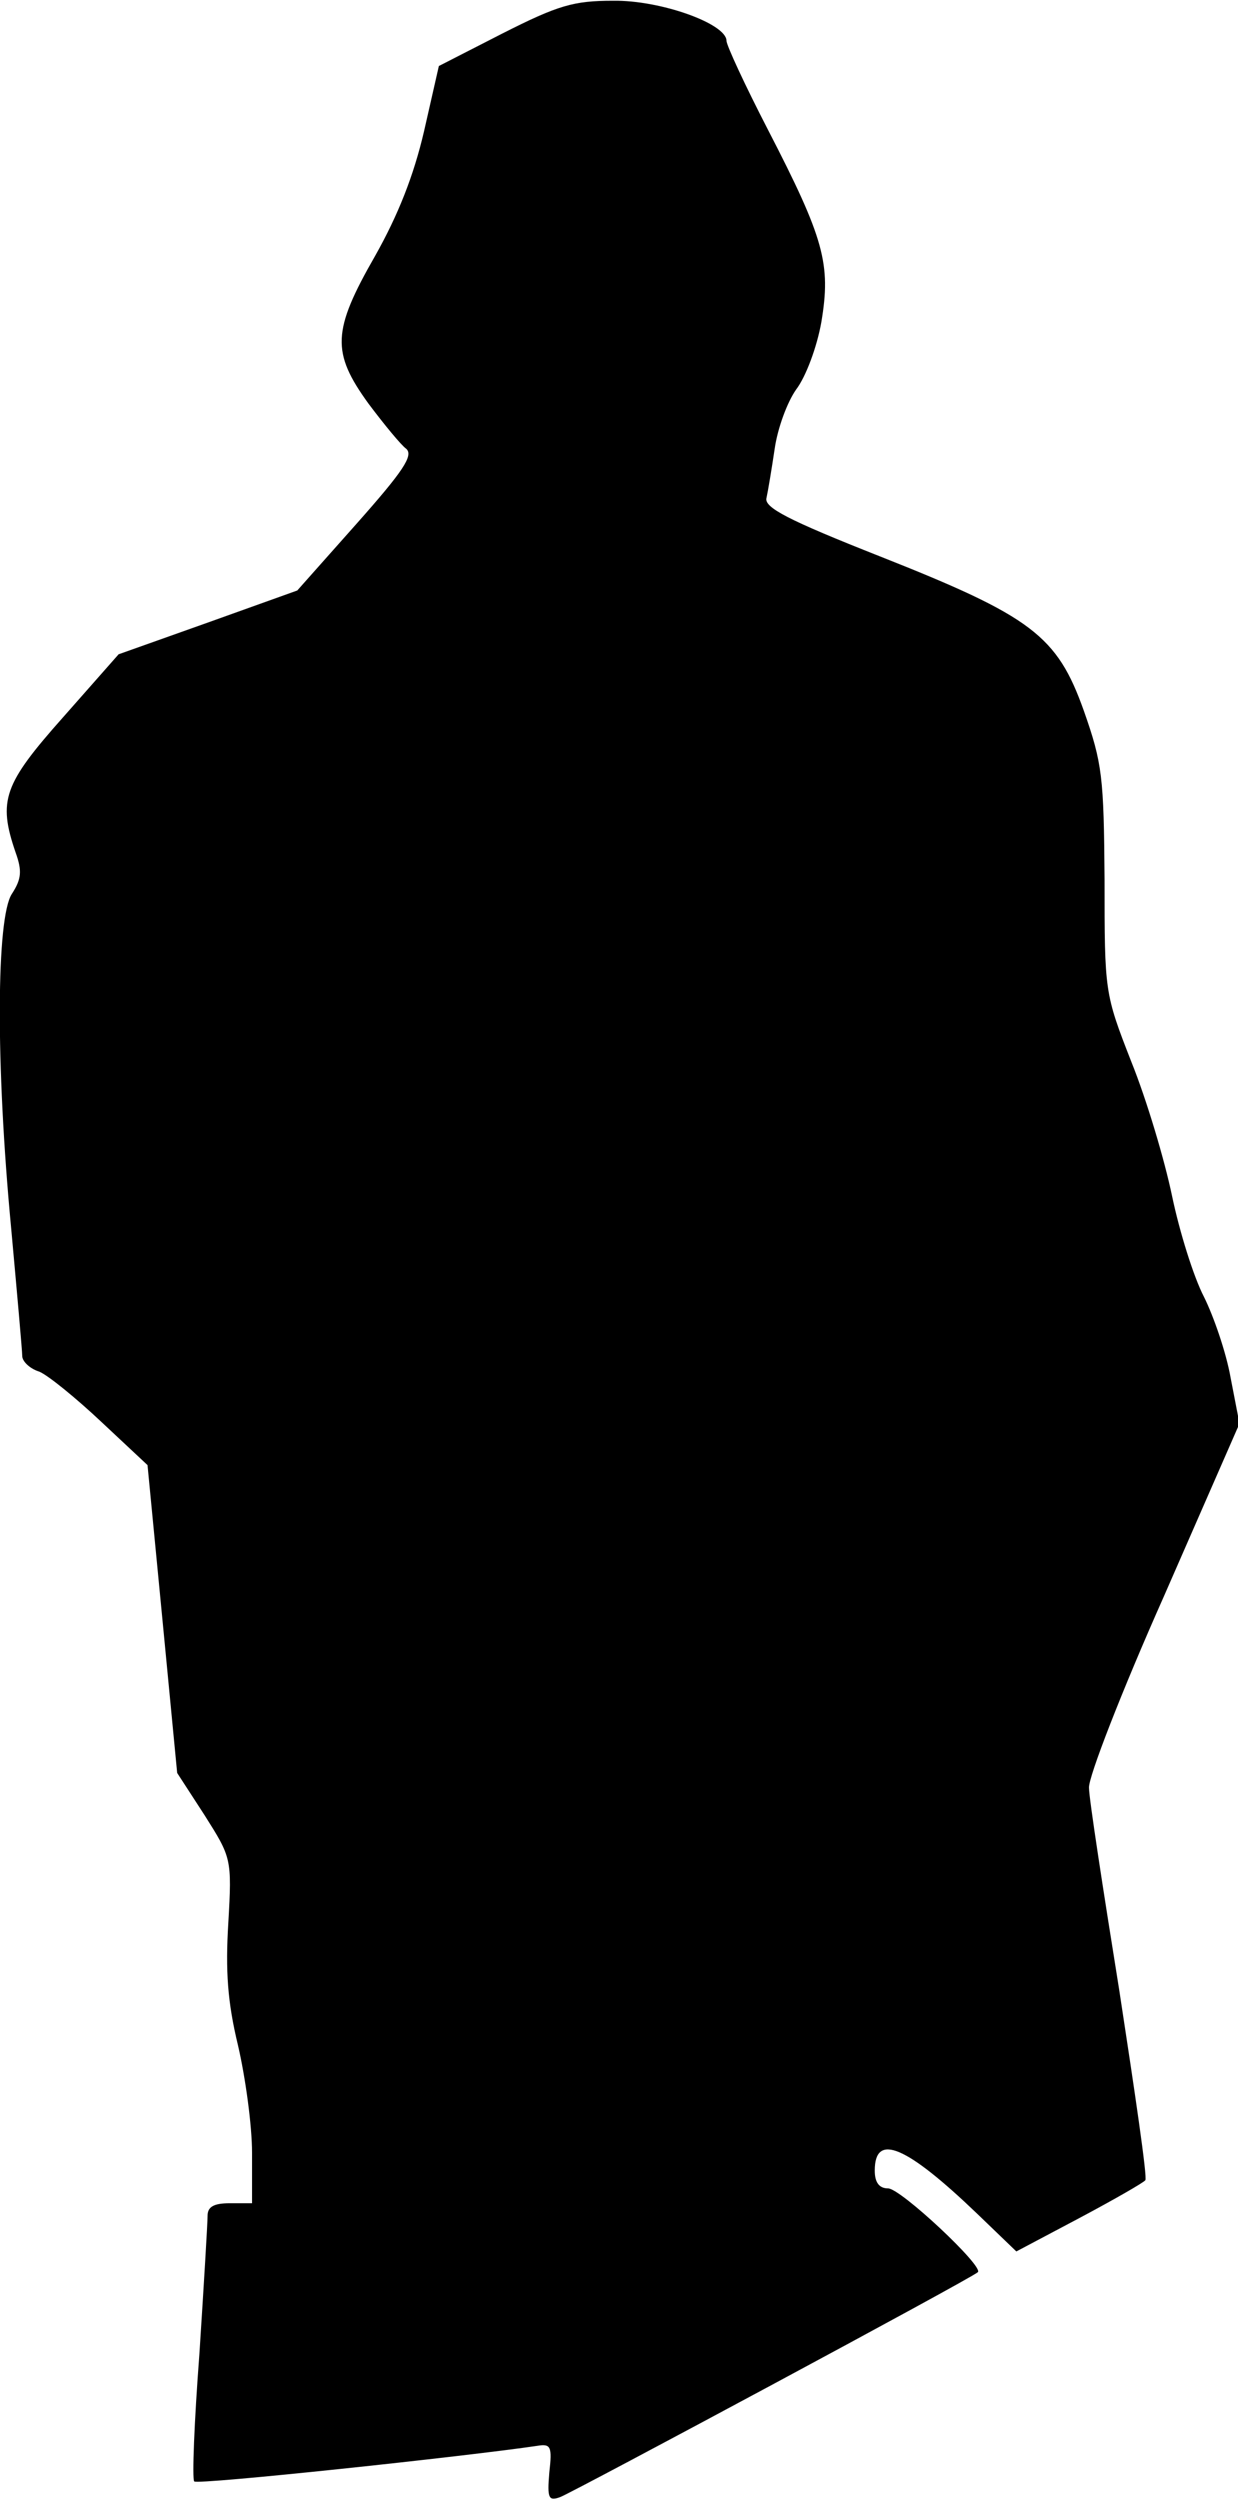<?xml version="1.0" standalone="no"?>
<!DOCTYPE svg PUBLIC "-//W3C//DTD SVG 20010904//EN"
 "http://www.w3.org/TR/2001/REC-SVG-20010904/DTD/svg10.dtd">
<svg version="1.0" xmlns="http://www.w3.org/2000/svg"
 width="167pt" height="337pt" viewBox="0 0 167 337"
 preserveAspectRatio="xMidYMid meet">
<g transform="translate(0,337) scale(0.1,-0.1)"
fill="#000000" stroke="none">
<path fill="#000000" stroke="none" d="M678 3325 l-86 -44 -20 -88 c-14 -60
-35 -113 -66 -168 -58 -101 -59 -130 -9 -199 21 -28 44 -56 51 -61 10 -9 -4
-30 -67 -101 l-80 -90 -120 -43 -121 -43 -75 -85 c-80 -90 -88 -112 -64 -182
9 -25 8 -36 -5 -56 -21 -32 -22 -229 -1 -450 8 -88 15 -166 15 -173 0 -7 10
-17 23 -21 12 -5 50 -36 84 -68 l62 -58 20 -207 20 -208 37 -57 c36 -57 37
-58 32 -145 -4 -65 -1 -107 13 -165 10 -43 19 -108 19 -145 l0 -68 -30 0 c-22
0 -30 -5 -30 -17 0 -10 -5 -93 -11 -186 -7 -92 -10 -169 -7 -172 4 -5 369 34
463 48 18 3 20 -1 16 -36 -3 -35 -1 -39 15 -33 18 7 555 295 563 303 9 7 -104
113 -121 113 -12 0 -18 8 -18 24 0 52 43 33 138 -58 l53 -51 85 45 c47 25 87
48 89 51 3 3 -14 118 -35 255 -22 137 -41 260 -41 274 -1 14 44 130 101 258
l102 233 -12 62 c-6 34 -23 83 -36 109 -14 27 -33 88 -43 136 -10 48 -34 129
-55 181 -36 92 -36 94 -36 245 -1 139 -3 157 -28 228 -36 101 -70 127 -275
208 -124 49 -157 66 -153 79 2 9 7 39 11 66 4 28 17 63 29 80 13 17 28 57 34
91 13 78 4 112 -72 259 -31 60 -56 114 -56 120 0 23 -89 55 -153 54 -53 0 -74
-6 -149 -44z"/>
</g>
</svg>
